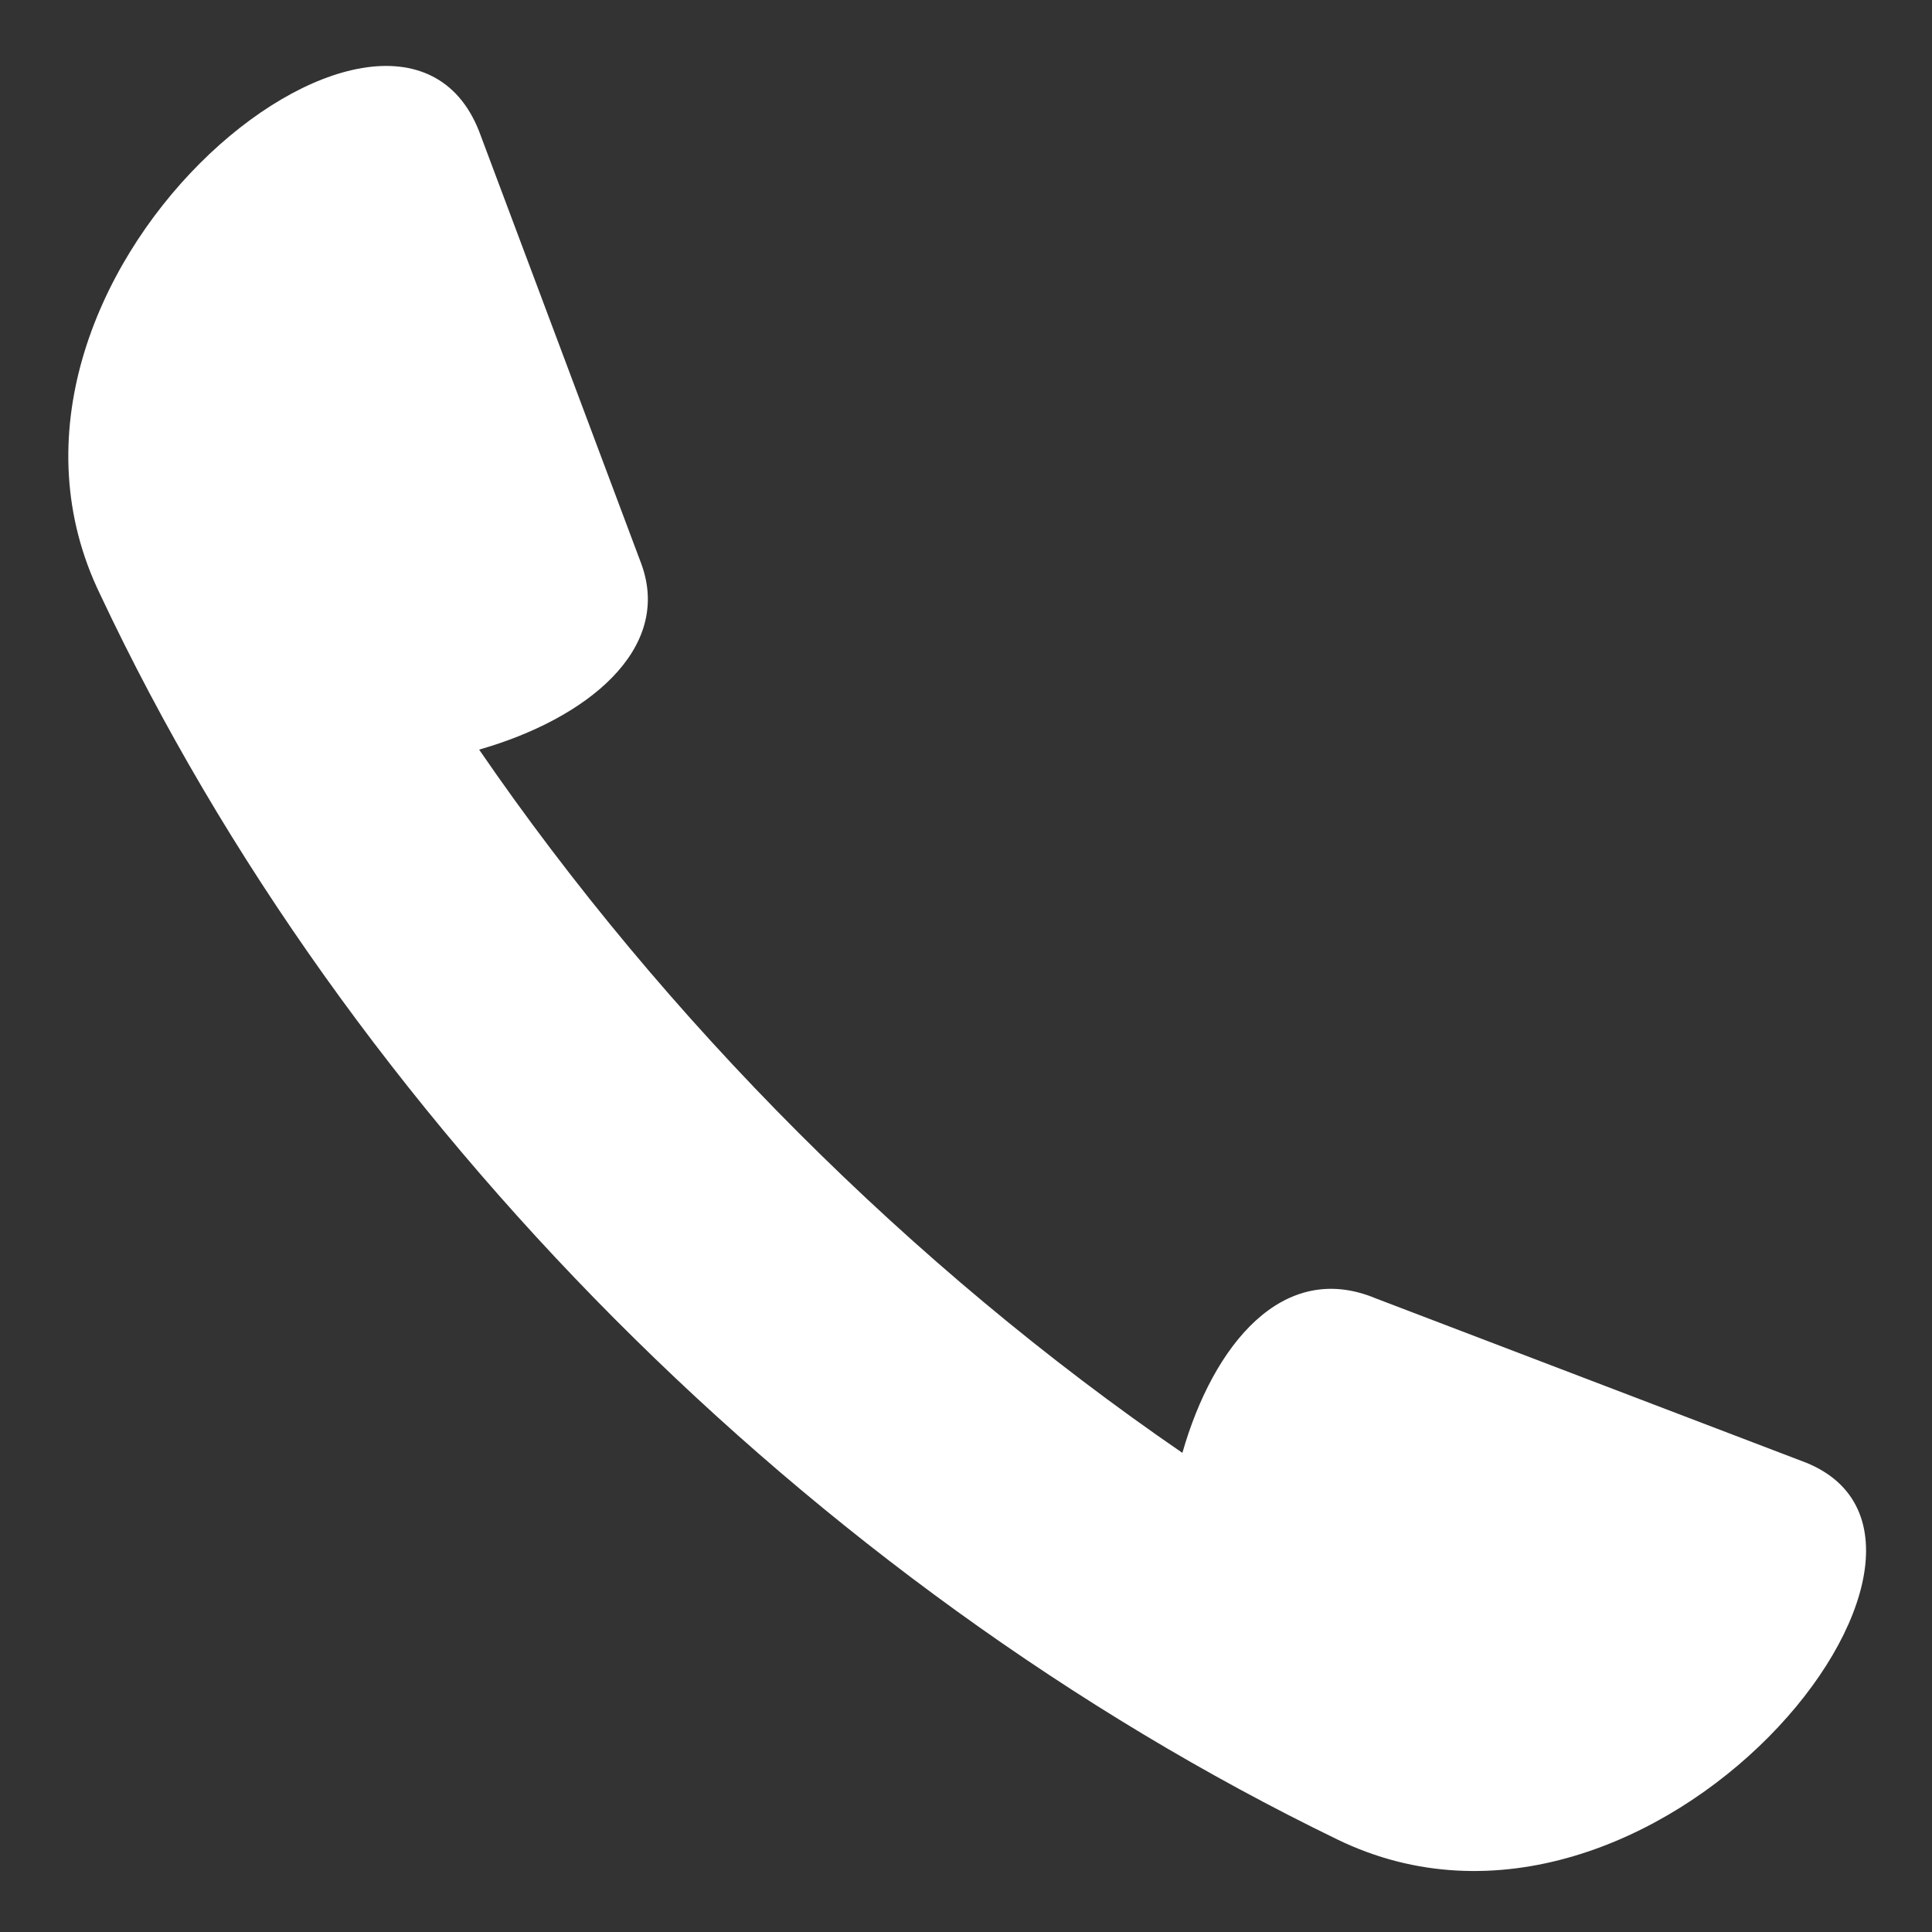 <?xml version="1.0" encoding="utf-8"?>
<!-- Generator: Adobe Illustrator 23.0.5, SVG Export Plug-In . SVG Version: 6.00 Build 0)  -->
<svg version="1.1" id="Layer_1" xmlns="http://www.w3.org/2000/svg" xmlns:xlink="http://www.w3.org/1999/xlink" x="0px" y="0px"
	 viewBox="0 0 25 25" style="enable-background:new 0 0 25 25;" xml:space="preserve">
<rect x="0" y="0" width="25" height="25" fill="#333333" stroke="none"/>
<style type="text/css">
	.st0{fill-rule:evenodd;clip-rule:evenodd;fill:#FFFFFF;}
</style>
<g>
	<path class="st0" d="M15.3,18.8c-3.5-2.4-6.7-5.6-9.1-9.1c1.4-0.4,2.5-1.3,2.1-2.4L6.2,1.7C5.1-1.1-0.7,3.6,1.3,7.7
		c3.2,6.8,9.2,12.8,16,16.1c4.1,2,8.8-3.9,6-4.9l-5.5-2.1C16.6,16.3,15.7,17.4,15.3,18.8z"/>
</g>
</svg>

